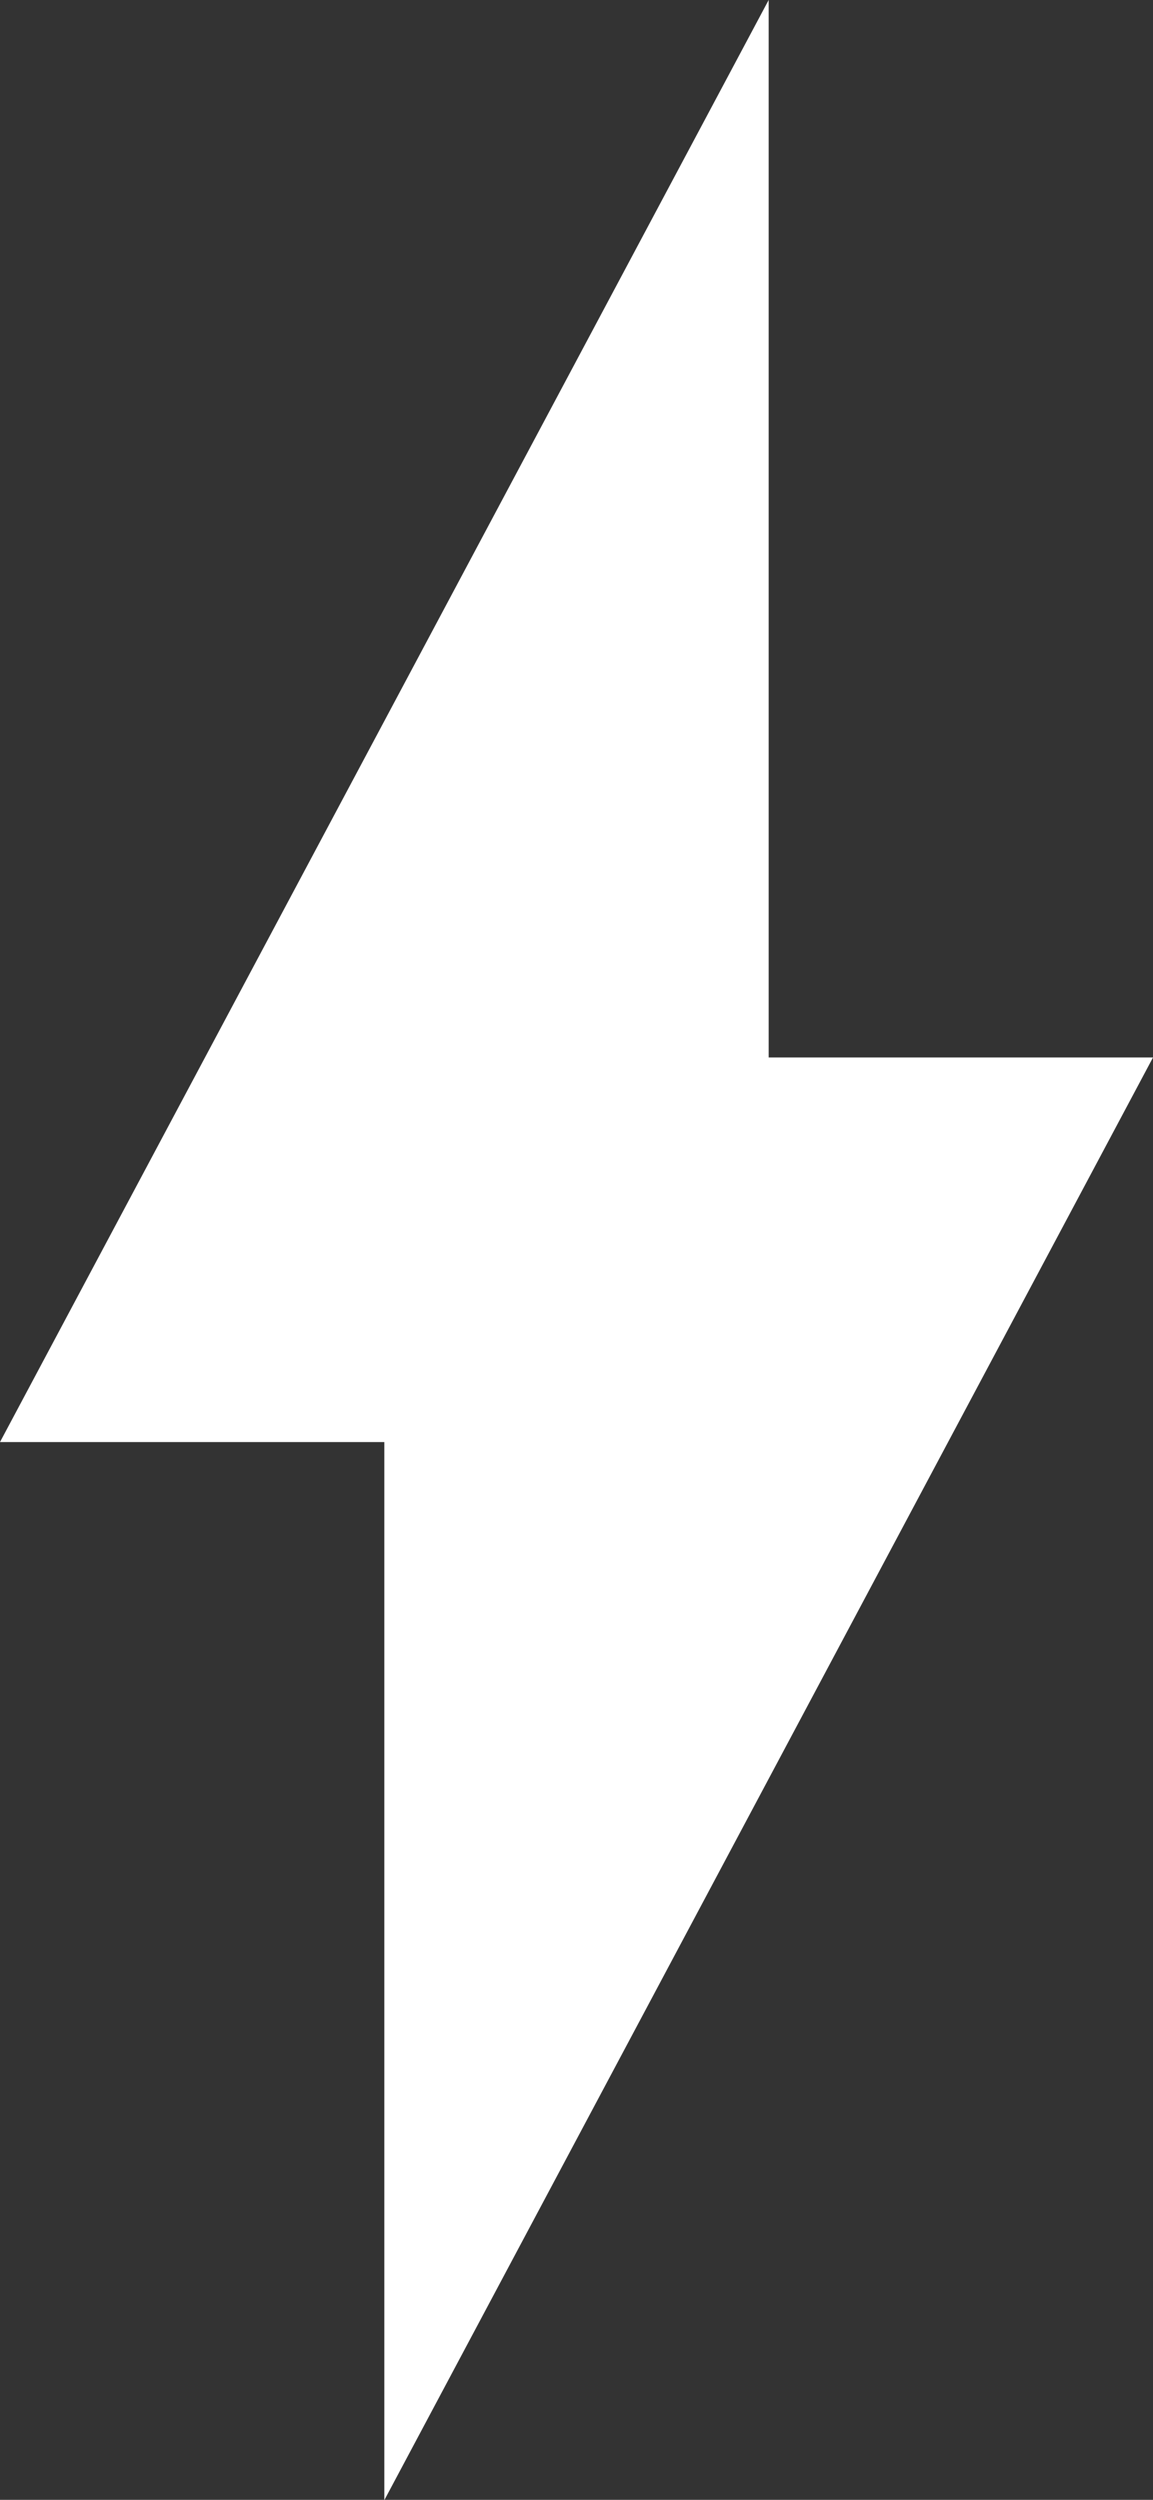 <svg xmlns="http://www.w3.org/2000/svg" width="3.738" height="8.099" viewBox="0 0 3.738 8.099"><rect x="0" y="0" width="3.738" height="8.099" fill="#333333" stroke="none"/><path d="M10.246,15.1V11.672H9L11.492,7v3.426h1.246Z" transform="translate(-9 -7)" fill="#fff"/></svg>
